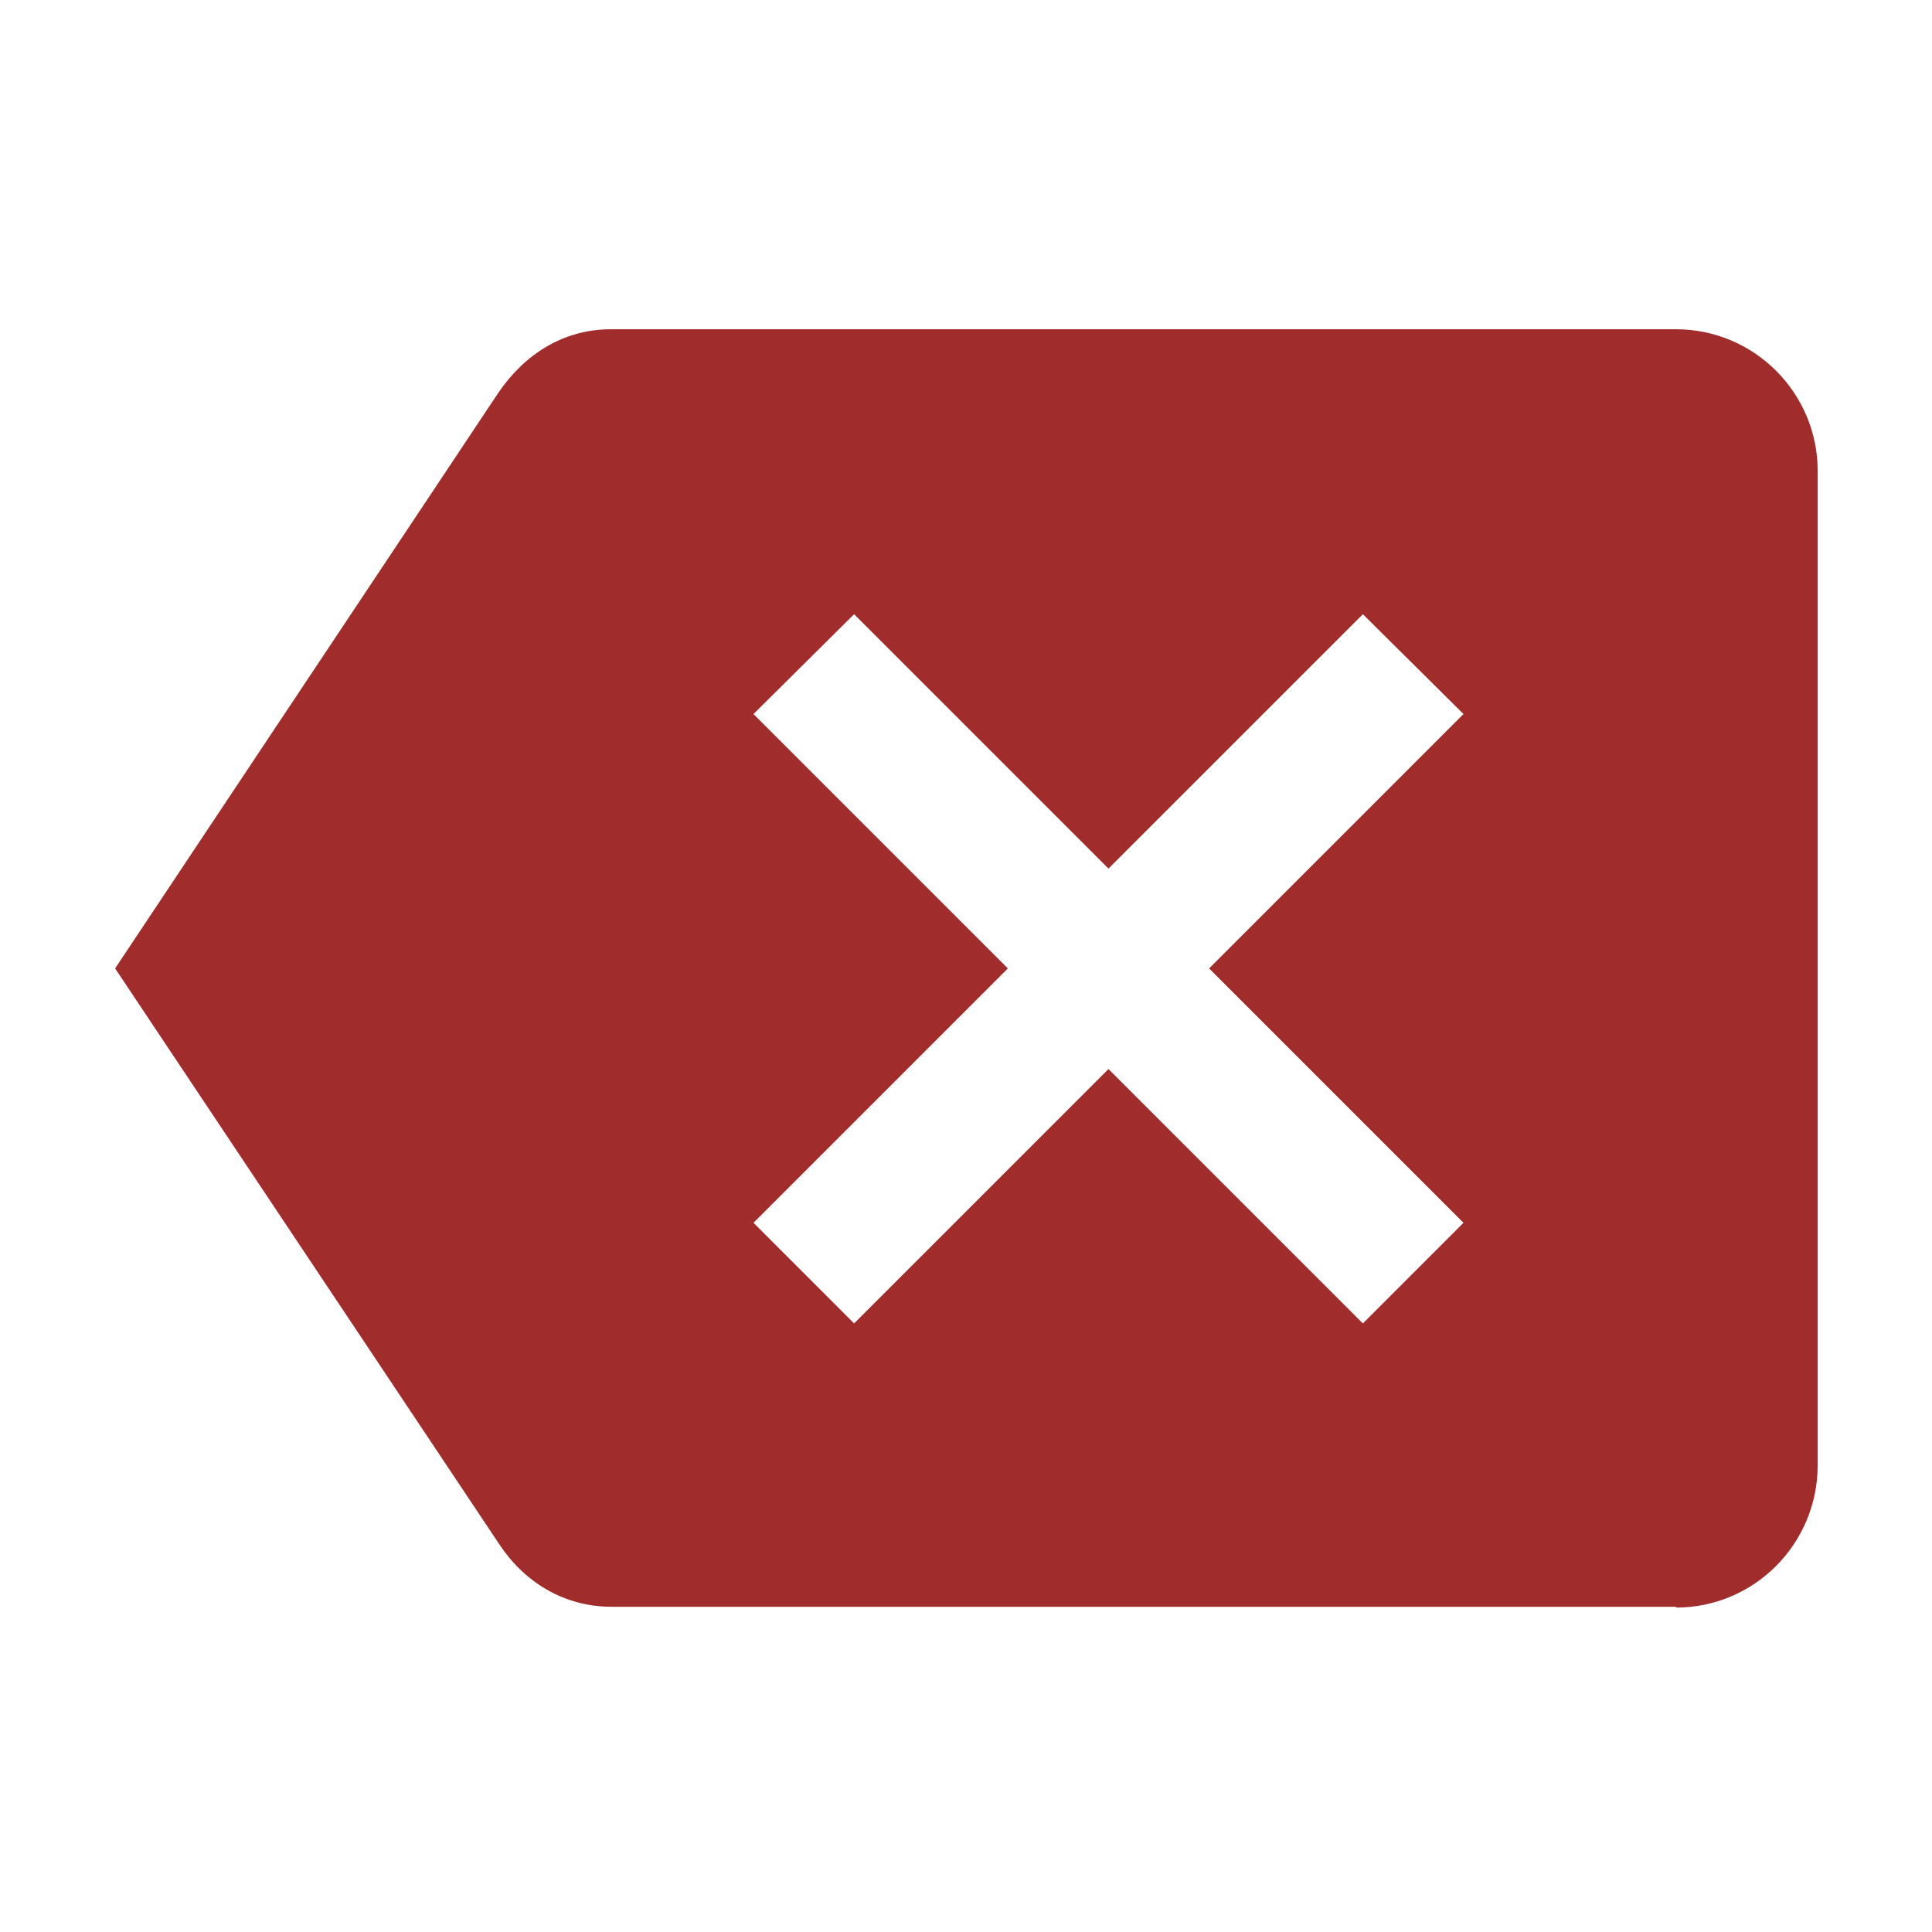 <?xml version="1.0" encoding="UTF-8" standalone="no"?>
<svg
   xmlns:dc="http://purl.org/dc/elements/1.1/"
   xmlns:cc="http://creativecommons.org/ns#"
   xmlns:rdf="http://www.w3.org/1999/02/22-rdf-syntax-ns#"
   xmlns:svg="http://www.w3.org/2000/svg"
   xmlns="http://www.w3.org/2000/svg"
   xmlns:sodipodi="http://sodipodi.sourceforge.net/DTD/sodipodi-0.dtd"
   xmlns:inkscape="http://www.inkscape.org/namespaces/inkscape"
   viewBox="0 0 24 24"
   version="1.1"
   id="svg4"
   sodipodi:docname="edit-clear.svg"
   inkscape:version="0.92.4 (5da689c313, 2019-01-14)">
  <defs
     id="defs8" />
  <sodipodi:namedview
     pagecolor="#ffffff"
     bordercolor="#666666"
     borderopacity="1"
     objecttolerance="10"
     gridtolerance="10"
     guidetolerance="10"
     inkscape:pageopacity="0"
     inkscape:pageshadow="2"
     inkscape:window-width="1078"
     inkscape:window-height="480"
     id="namedview6"
     showgrid="false"
     inkscape:zoom="9.8333333"
     inkscape:cx="-0.81355932"
     inkscape:cy="12"
     inkscape:window-x="0"
     inkscape:window-y="28"
     inkscape:window-maximized="0"
     inkscape:current-layer="svg4" />
  <path
     d="M 20.82,19.96 H 7.6 C 7,19.96 6.51,19.65 6.2,19.18 L 1.43,12.03 6.19,4.88 C 6.51,4.41 6.99,4.09 7.59,4.09 h 13.23 c 0.97,0 1.76,0.79 1.76,1.76 V 18.2 c 0,0.98 -0.79,1.77 -1.76,1.77 M 18.18,8.87 16.93,7.63 13.77,10.79 10.61,7.63 9.36,8.87 l 3.16,3.16 -3.16,3.16 1.25,1.25 3.16,-3.16 3.16,3.16 1.25,-1.25 -3.16,-3.16 3.16,-3.16"
     id="path2"
     inkscape:connector-curvature="0"
     style="fill:#a02c2c" />
</svg>
